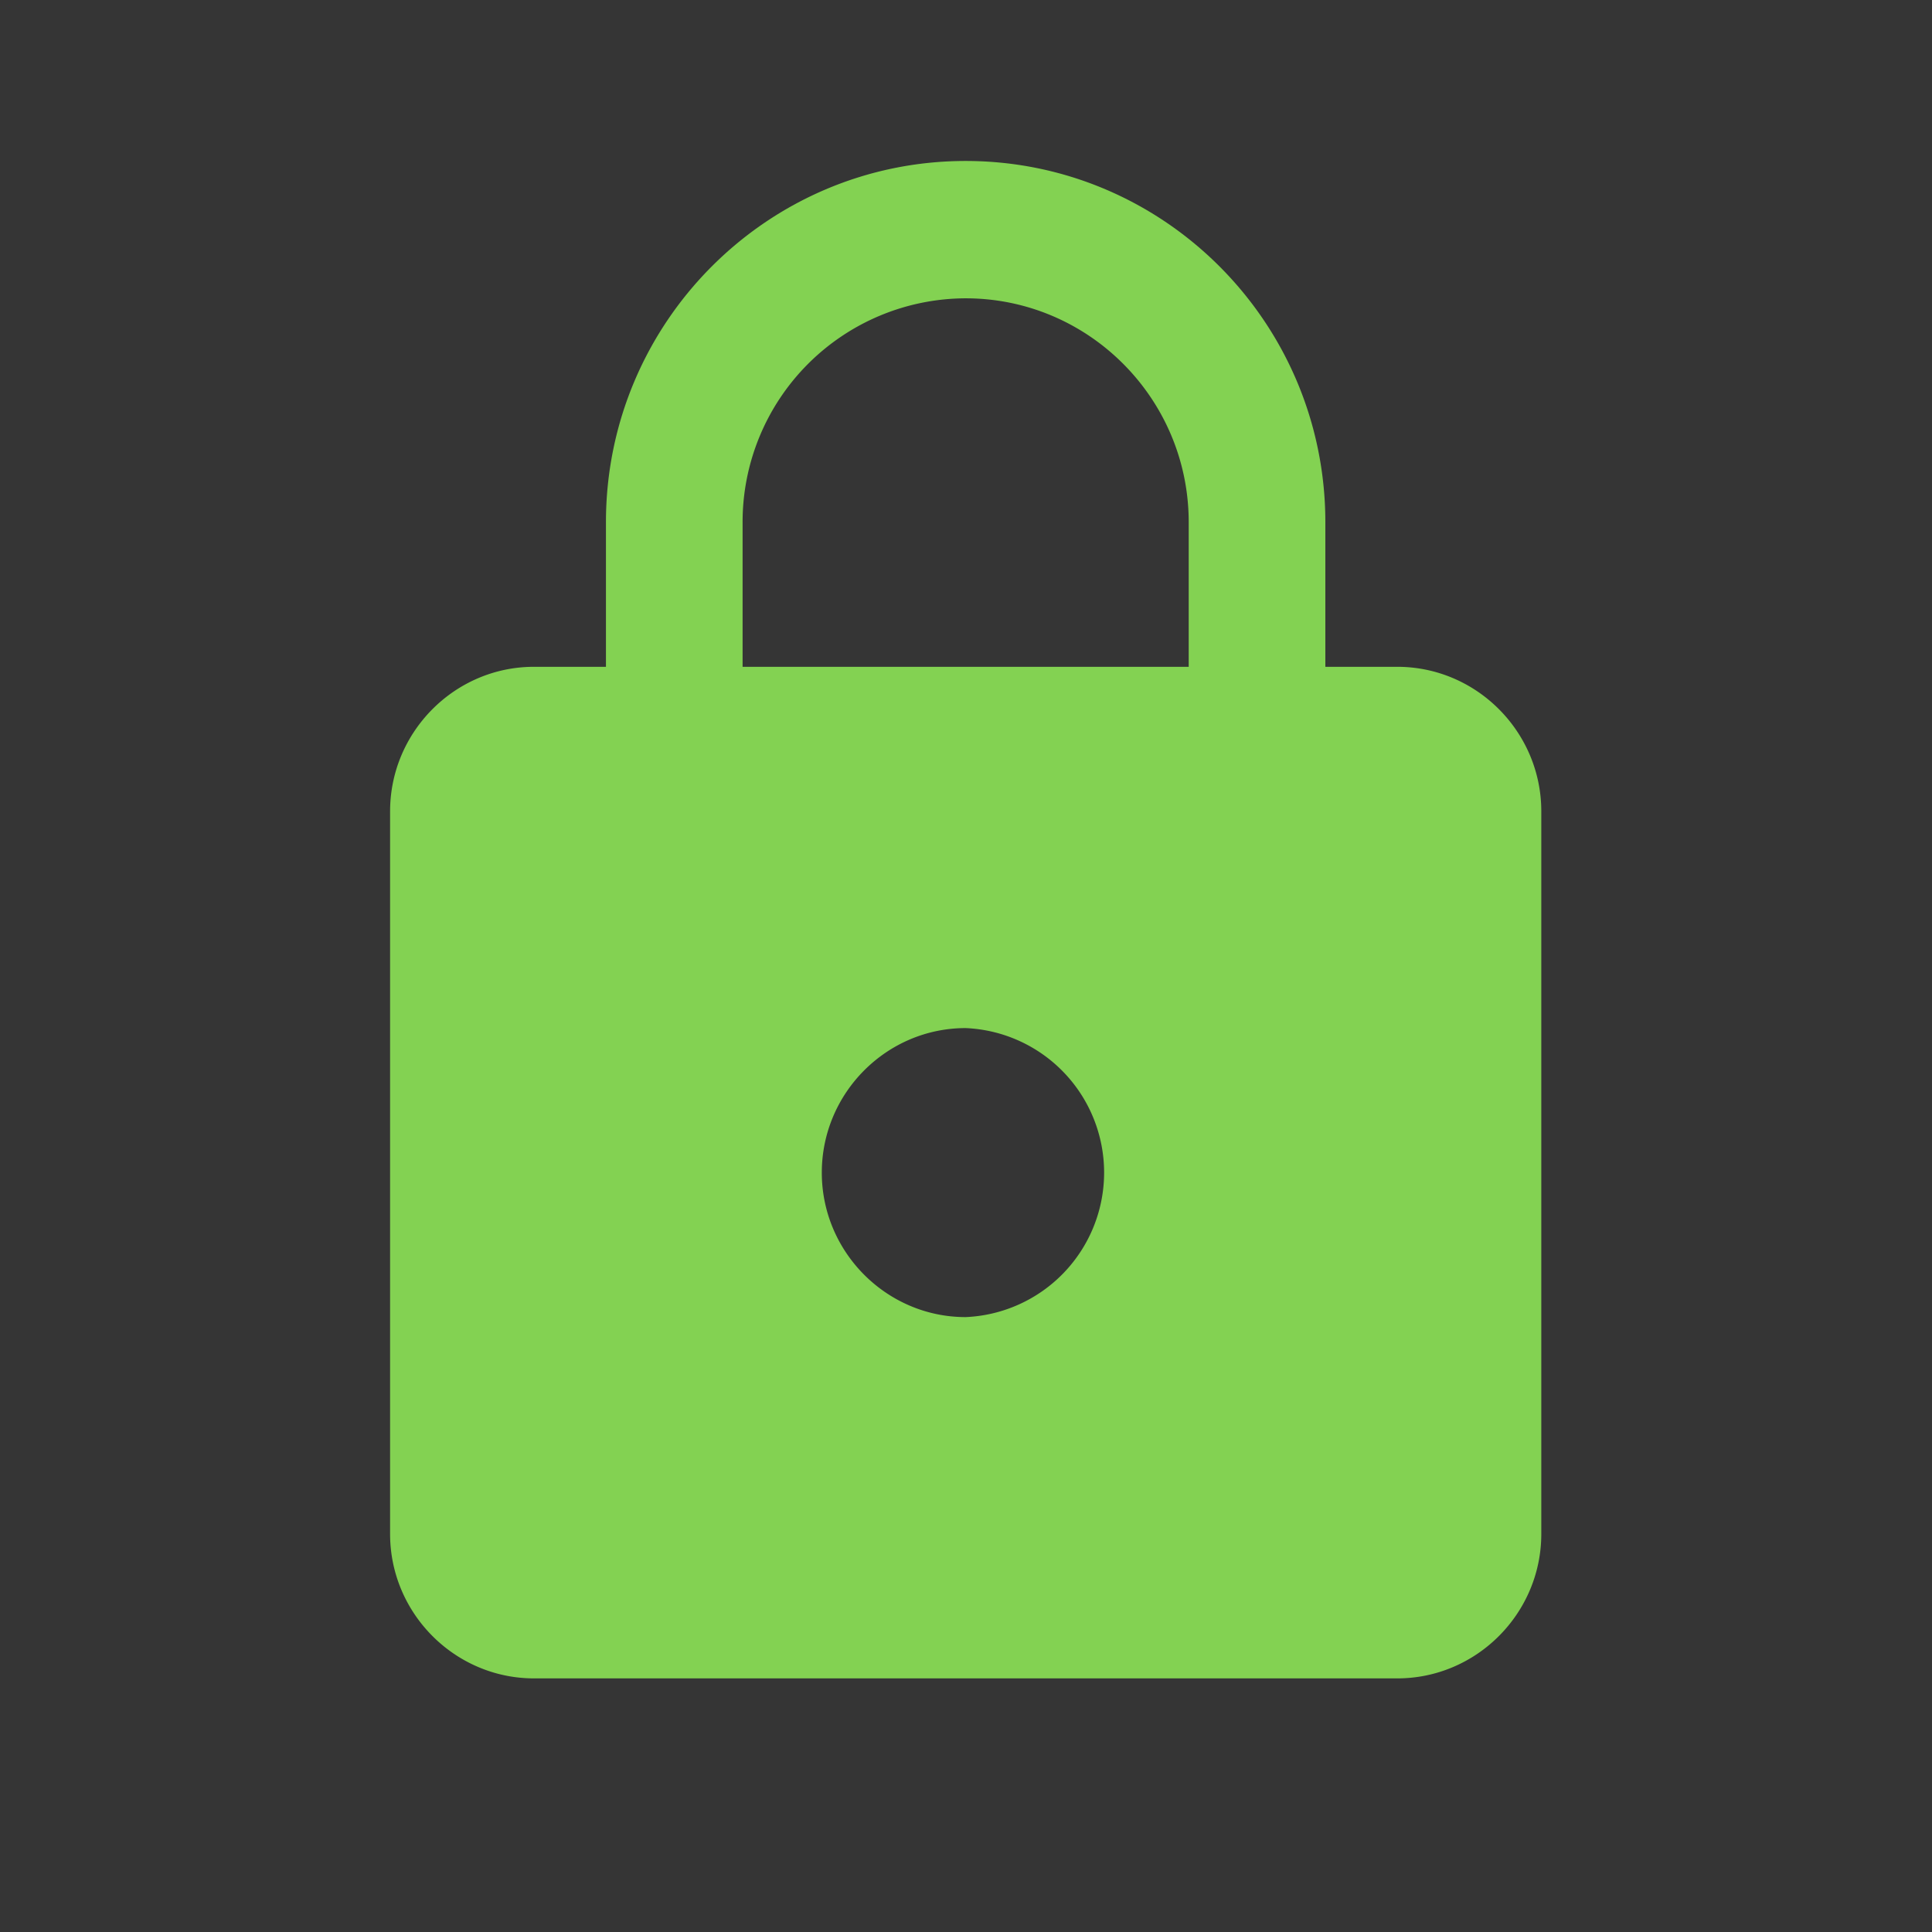<svg xmlns="http://www.w3.org/2000/svg" width="22" height="22" viewBox="0 0 22 22">
    <rect x="0" y="0" width="22" height="22" fill="#333333" stroke="none"/>
    <g fill="none" fill-rule="evenodd">
        <path fill="#FFF" fill-opacity=".01" fill-rule="nonzero" d="M0 0h22v22H0z"/>
        <path fill="#83D252" d="M15.912 7.593h-.82V5.947c0-2.27-1.835-4.114-4.096-4.114-2.26 0-4.096 1.843-4.096 4.114v1.646h-.82c-.9 0-1.638.74-1.638 1.646v8.228c0 .905.738 1.645 1.639 1.645h9.83c.902 0 1.64-.74 1.64-1.645V9.239c0-.906-.738-1.646-1.64-1.646zm-4.916 7.405c-.9 0-1.638-.74-1.638-1.645 0-.906.737-1.646 1.638-1.646a1.647 1.647 0 0 1 0 3.291zm2.54-7.405h-5.08V5.947a2.547 2.547 0 0 1 2.54-2.55c1.401 0 2.54 1.143 2.54 2.55v1.646z"/>
    </g>
</svg>
